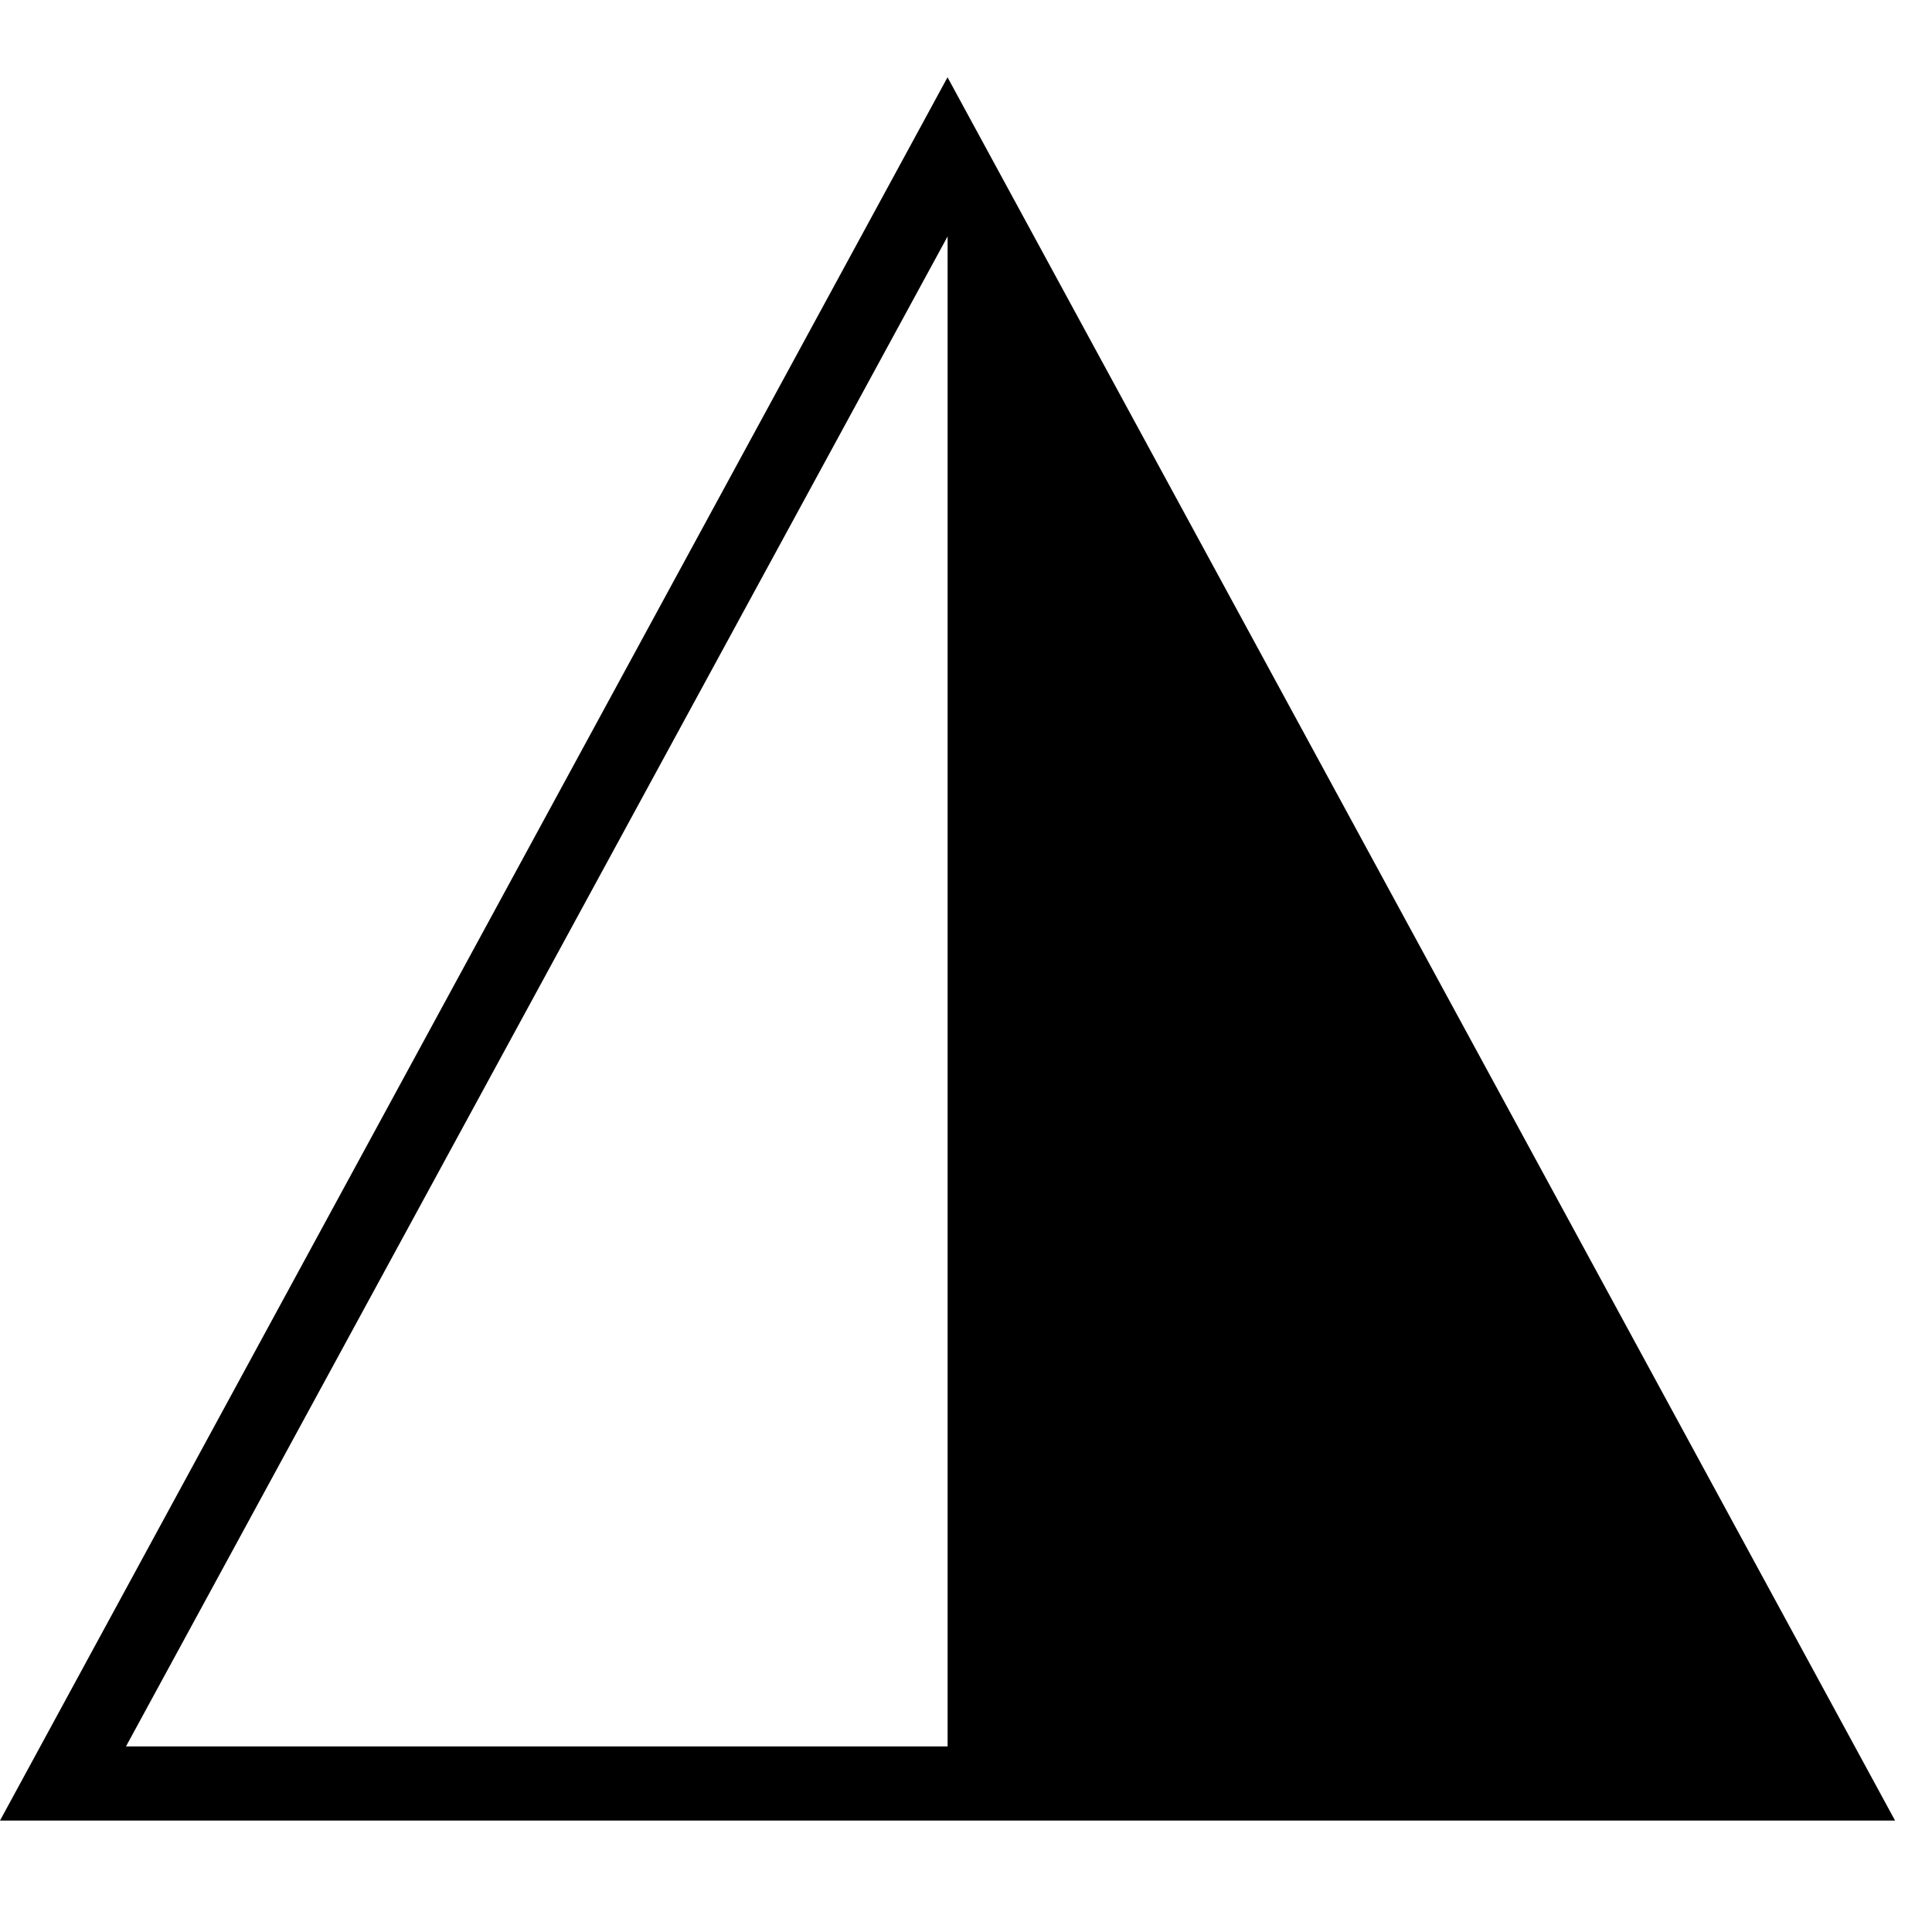 <svg xmlns="http://www.w3.org/2000/svg" viewBox="0 0 25 25" id="triangle-mixed-right">
  <path d="M24.522,23.558 C24.522,23.558 12.261,1 12.261,1 C12.261,1 0,23.558 0,23.558 C0,23.558 24.521,23.558 24.521,23.558 L24.522,23.558 Z M12.262,3.059 C12.262,3.059 12.262,22.599 12.262,22.599 C12.262,22.599 1.63,22.599 1.63,22.599 C1.63,22.599 12.262,3.059 12.262,3.059 L12.262,3.059 Z"/>
  <title>Triangle Mixed Right</title>
</svg>